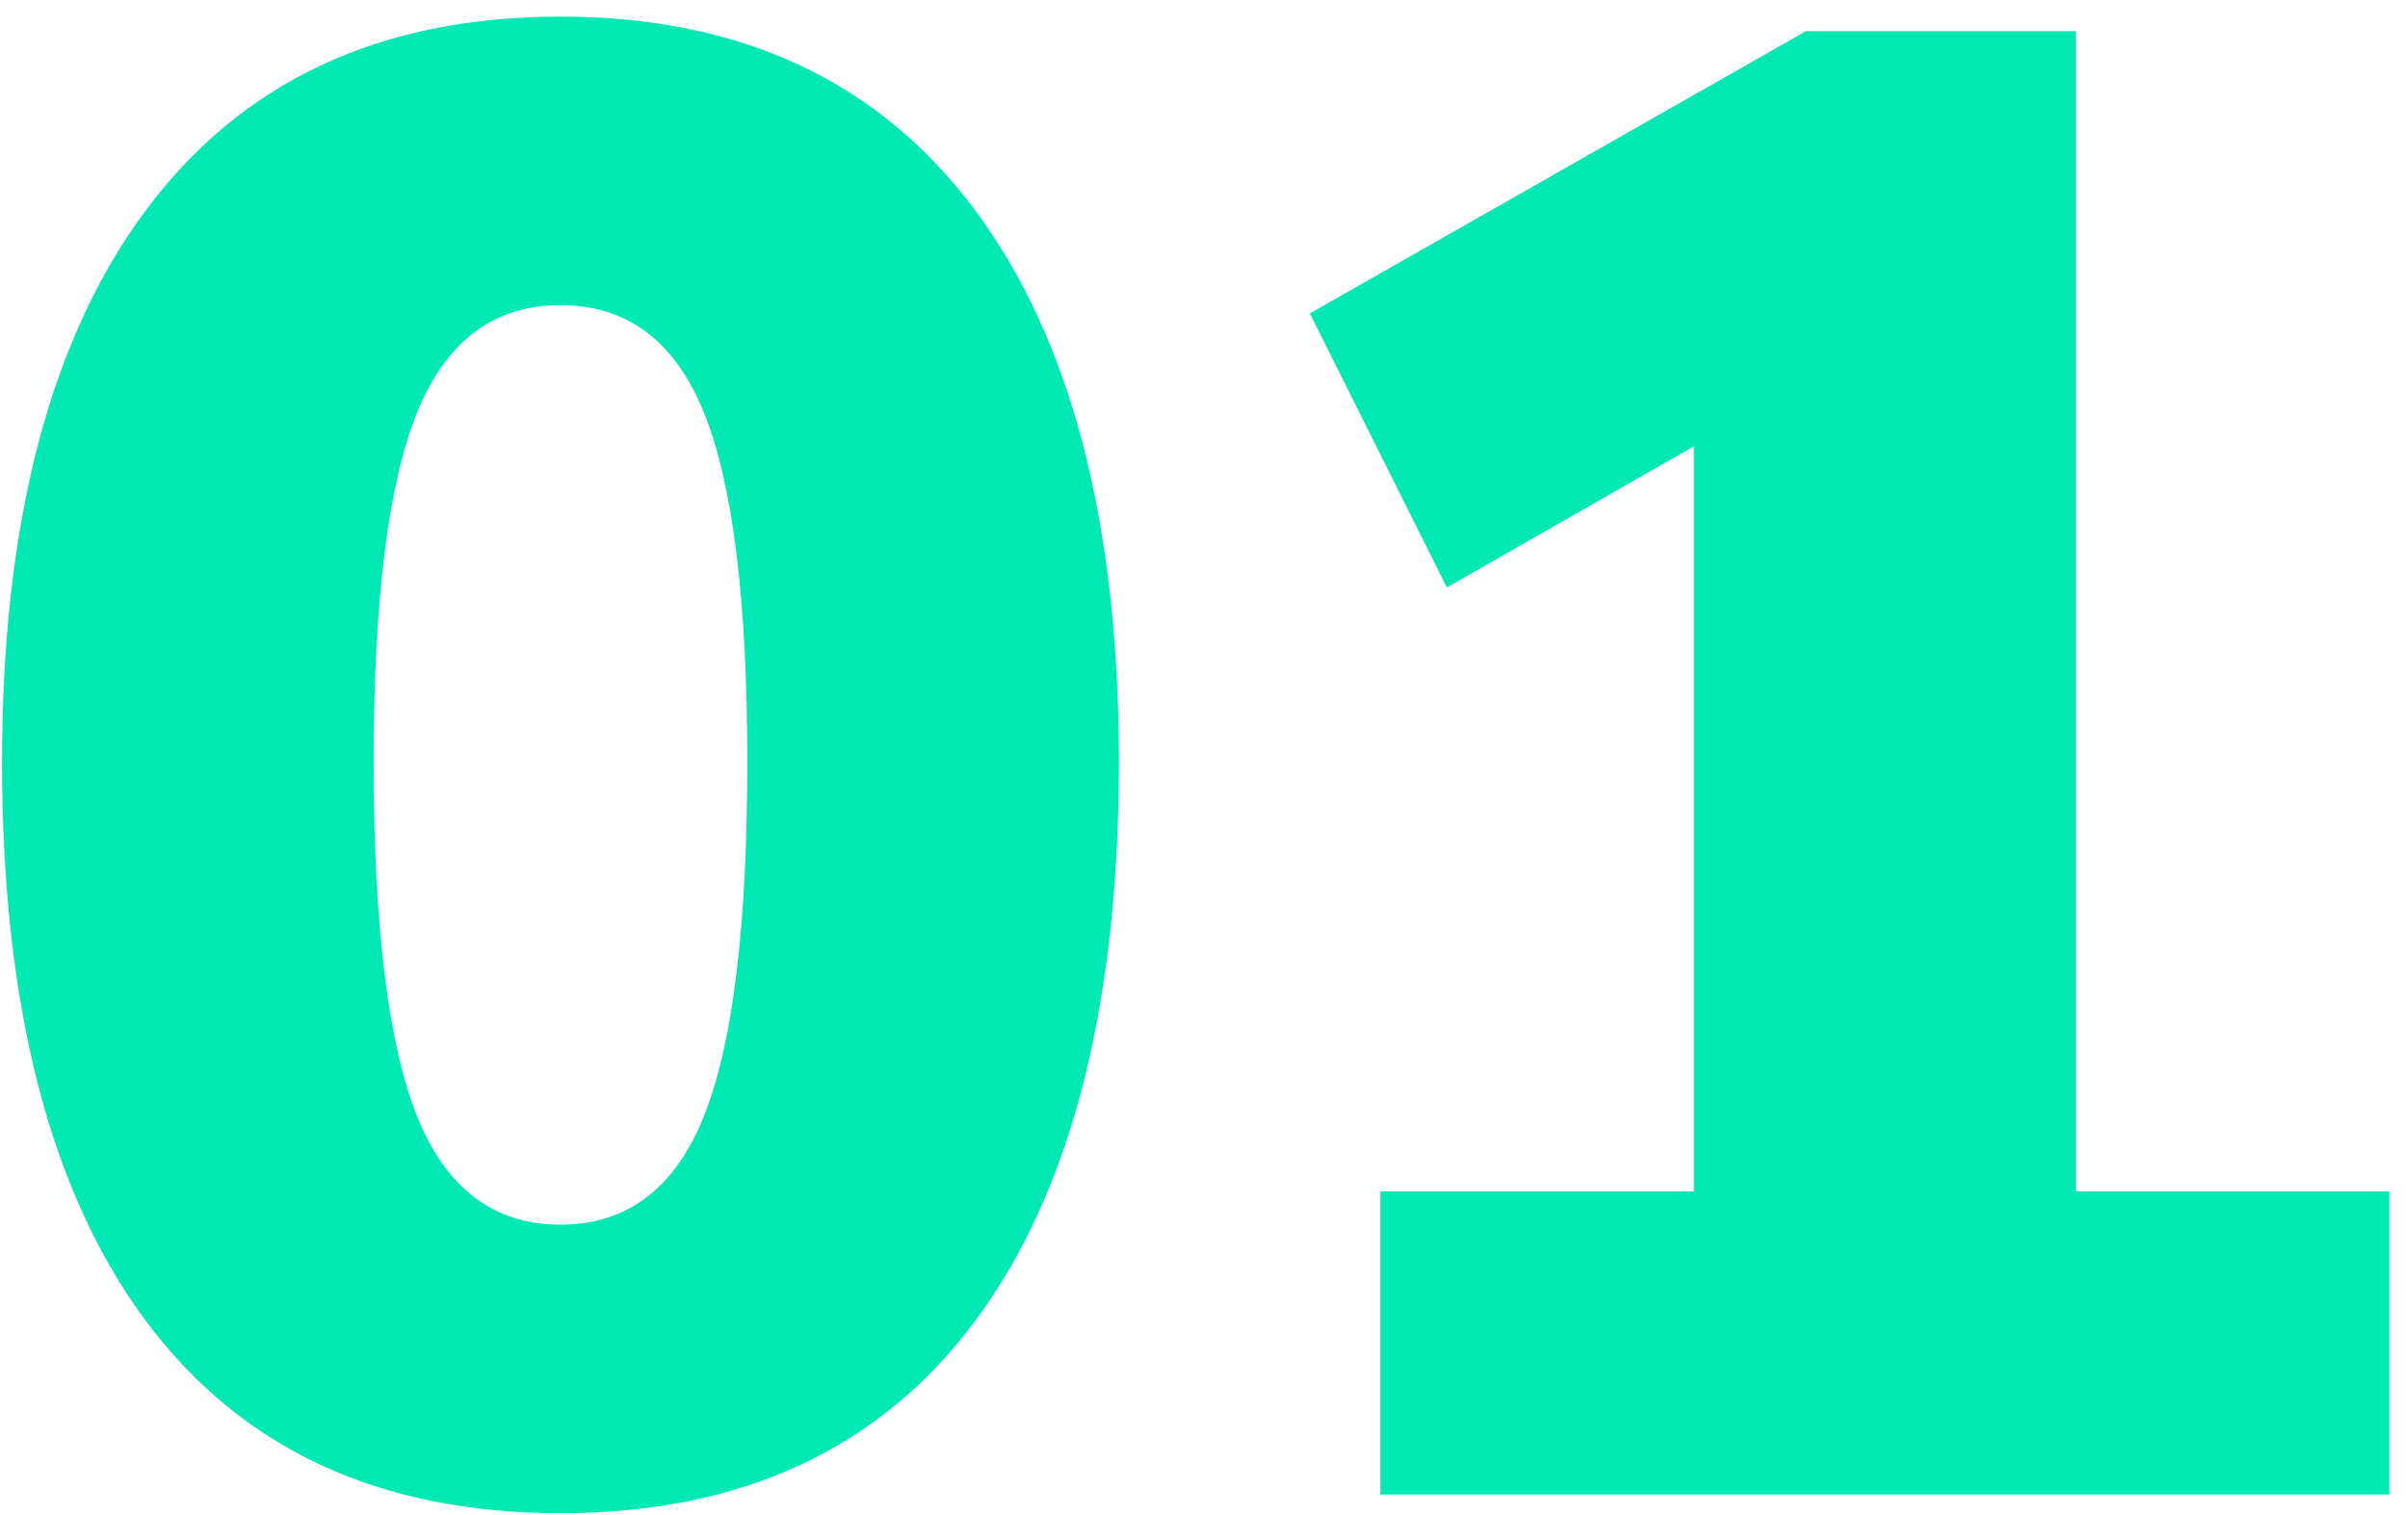 <svg xmlns="http://www.w3.org/2000/svg" xmlns:xlink="http://www.w3.org/1999/xlink" width="116px" height="73px" viewBox="0 0 116 73"><title>01</title><desc>Created with Sketch.</desc><g id="Page-1" stroke="none" stroke-width="1" fill="none" fill-rule="evenodd"><g id="Developer-hub" transform="translate(-128, -2625)" fill="#00E8B4" fill-rule="nonzero"><path d="M155,2697.9 C146.267,2697.9 139.6,2694.8 135,2688.6 C130.4,2682.4 128.1,2673.433 128.1,2661.7 C128.1,2650.167 130.417,2641.3 135.05,2635.1 C139.683,2628.9 146.333,2625.8 155,2625.8 C163.667,2625.8 170.317,2628.9 174.95,2635.1 C179.583,2641.3 181.9,2650.167 181.9,2661.7 C181.9,2673.433 179.6,2682.4 175,2688.6 C170.4,2694.8 163.733,2697.9 155,2697.9 Z M155,2684 C158.2,2684 160.5,2682.267 161.9,2678.8 C163.3,2675.333 164,2669.633 164,2661.7 C164,2653.9 163.3,2648.283 161.9,2644.85 C160.5,2641.417 158.2,2639.7 155,2639.7 C151.8,2639.7 149.5,2641.417 148.1,2644.85 C146.7,2648.283 146,2653.9 146,2661.7 C146,2669.633 146.7,2675.333 148.1,2678.8 C149.5,2682.267 151.8,2684 155,2684 Z M228,2682.4 L243.1,2682.4 L243.1,2697 L194.5,2697 L194.5,2682.4 L209.6,2682.4 L209.6,2646.5 L197.7,2653.3 L191.1,2640.1 L215,2626.5 L228,2626.5 L228,2682.4 Z" id="01"></path></g></g></svg>